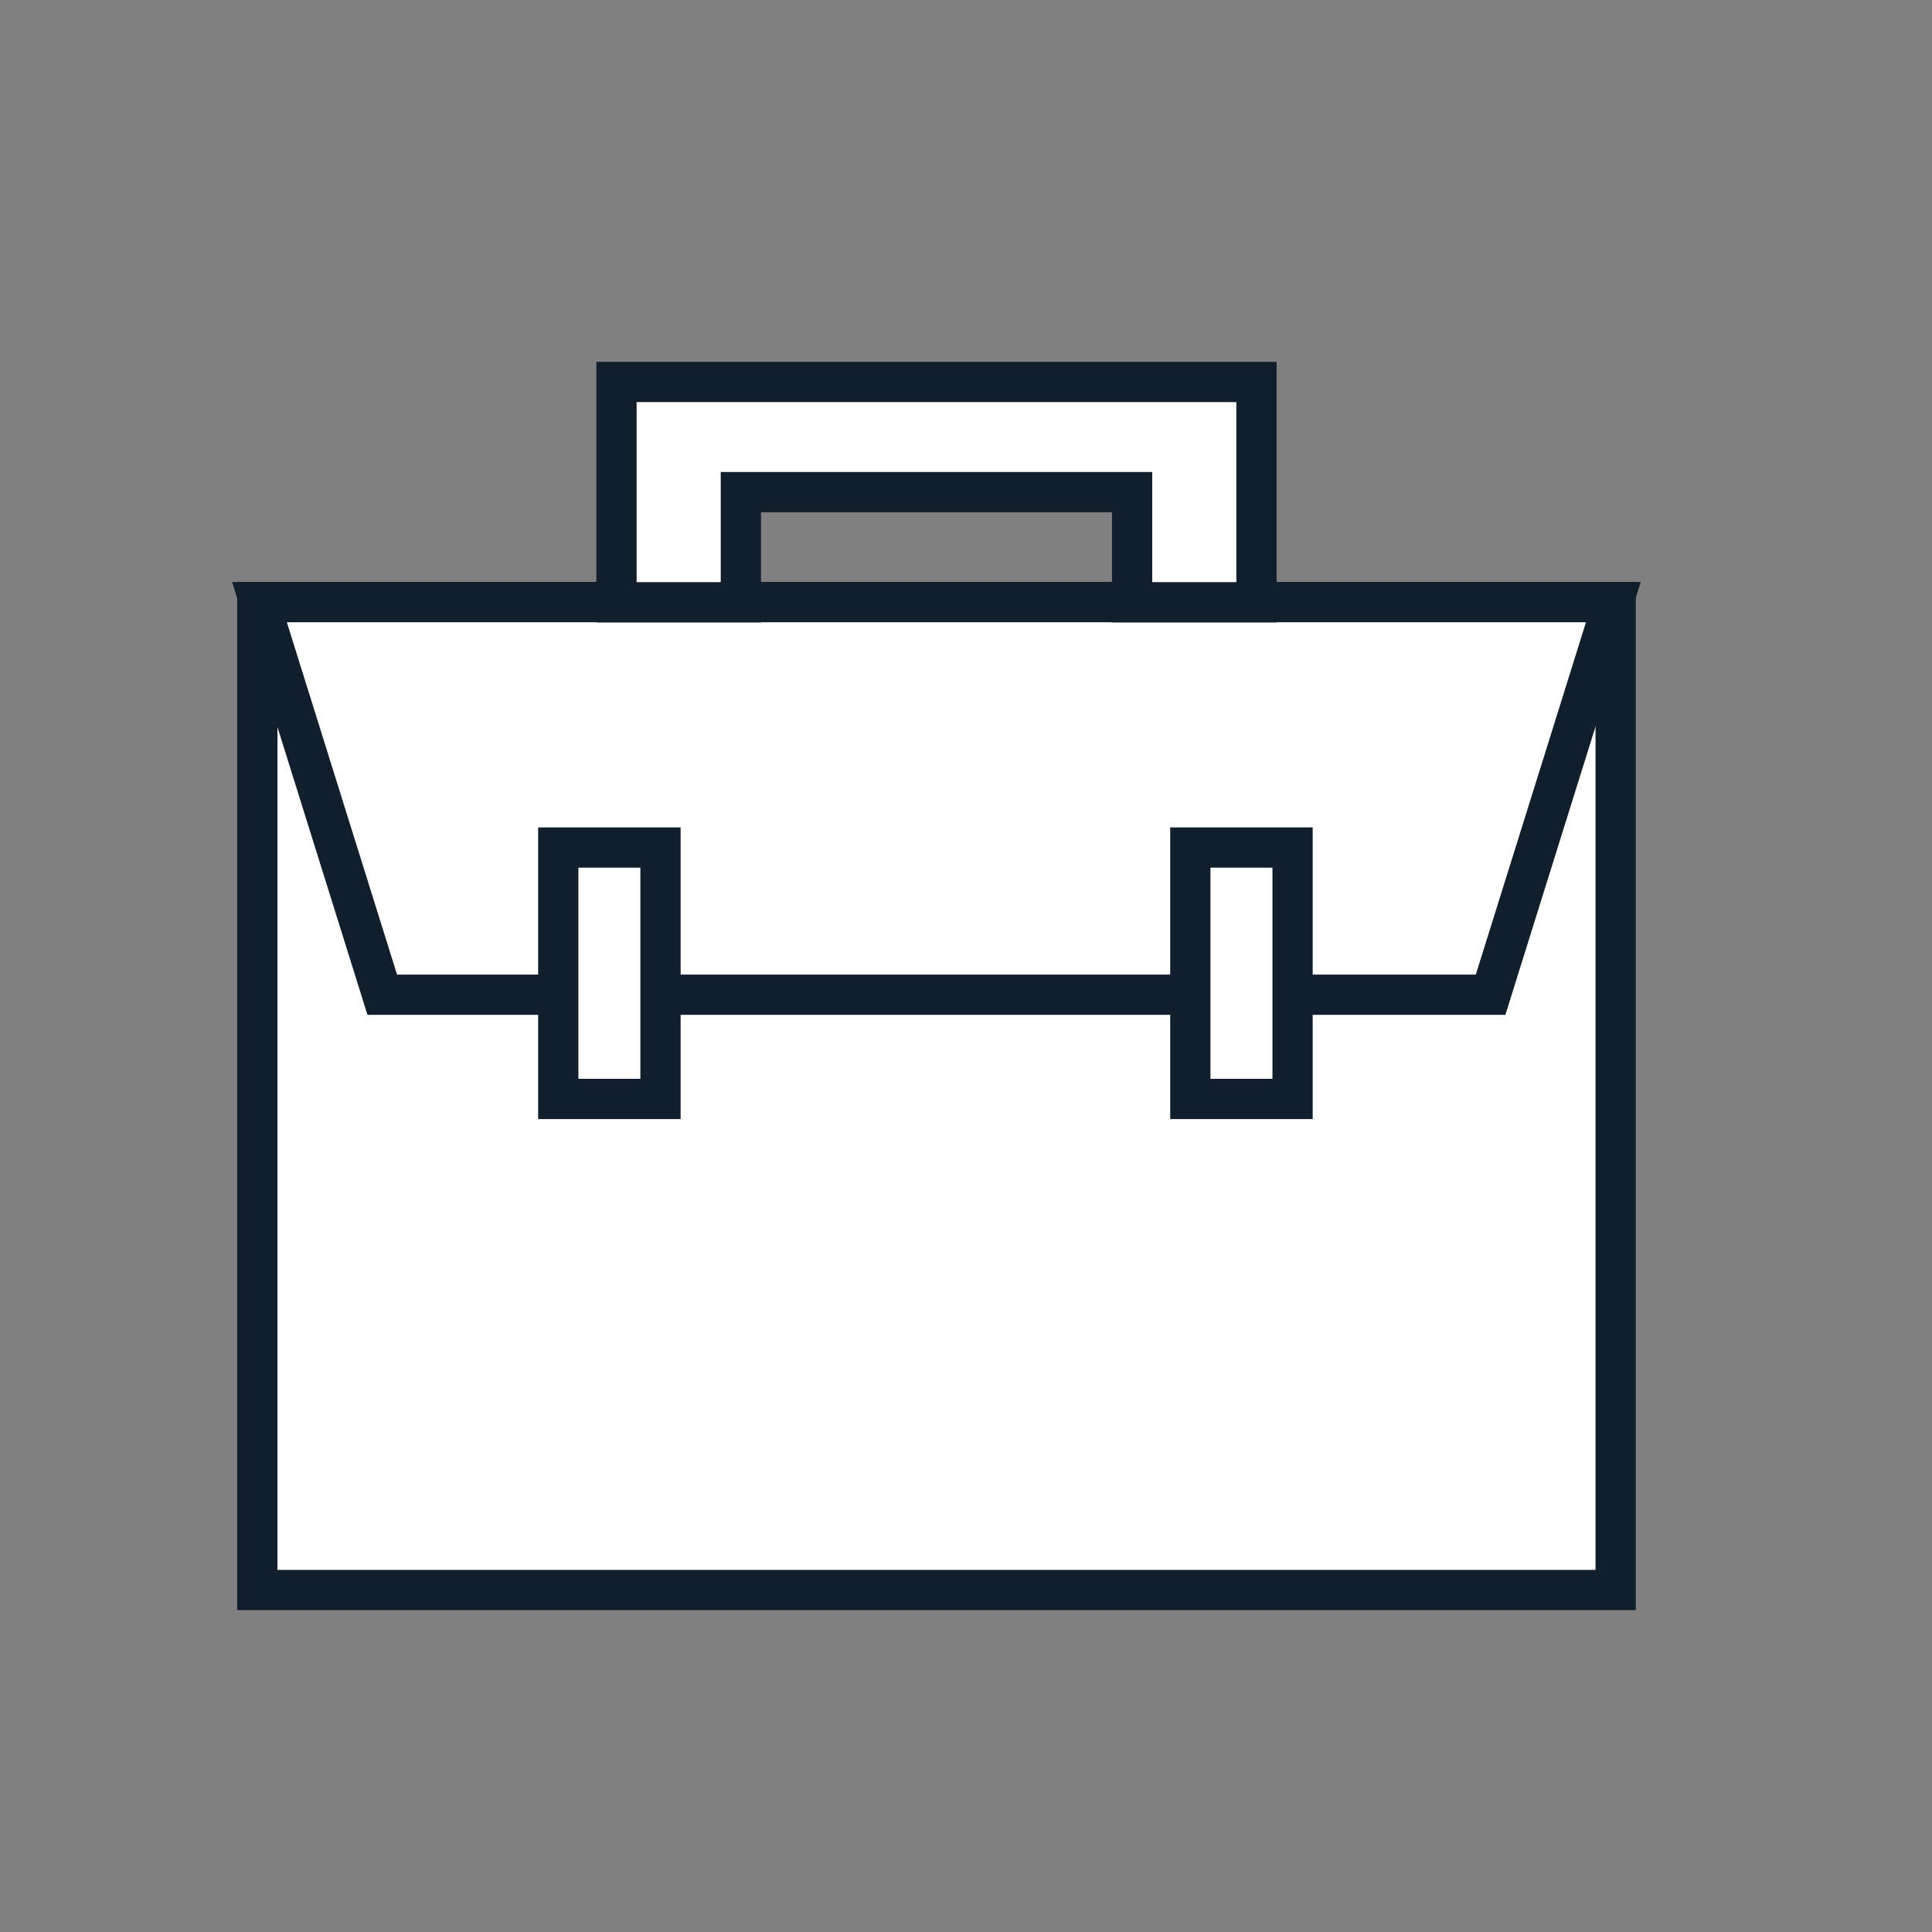 <svg id="Layer_1" data-name="Layer 1" xmlns="http://www.w3.org/2000/svg" viewBox="0 0 144 144"><rect x="0" y="0" width="144" height="144" fill="#808080" stroke="none"/><title>briefcase</title><rect x="19.18" y="44.88" width="101.24" height="73.63" fill="#fff" stroke="#111f2d" stroke-miterlimit="10" stroke-width="3"/><polygon points="19.34 44.88 120.25 44.88 111.1 74.14 28.49 74.14 19.34 44.88" fill="#fff" stroke="#111f2d" stroke-miterlimit="10" stroke-width="3"/><rect x="41.61" y="63.17" width="7.62" height="18.74" fill="#fff" stroke="#111f2d" stroke-miterlimit="10" stroke-width="3"/><rect x="88.72" y="63.17" width="7.62" height="18.74" fill="#fff" stroke="#111f2d" stroke-miterlimit="10" stroke-width="3"/><polygon points="93.65 28.47 93.65 44.89 84.38 44.89 84.38 36.68 55.22 36.68 55.22 44.89 45.95 44.89 45.95 28.47 93.65 28.47" fill="#fff" stroke="#111f2d" stroke-miterlimit="10" stroke-width="3"/></svg>